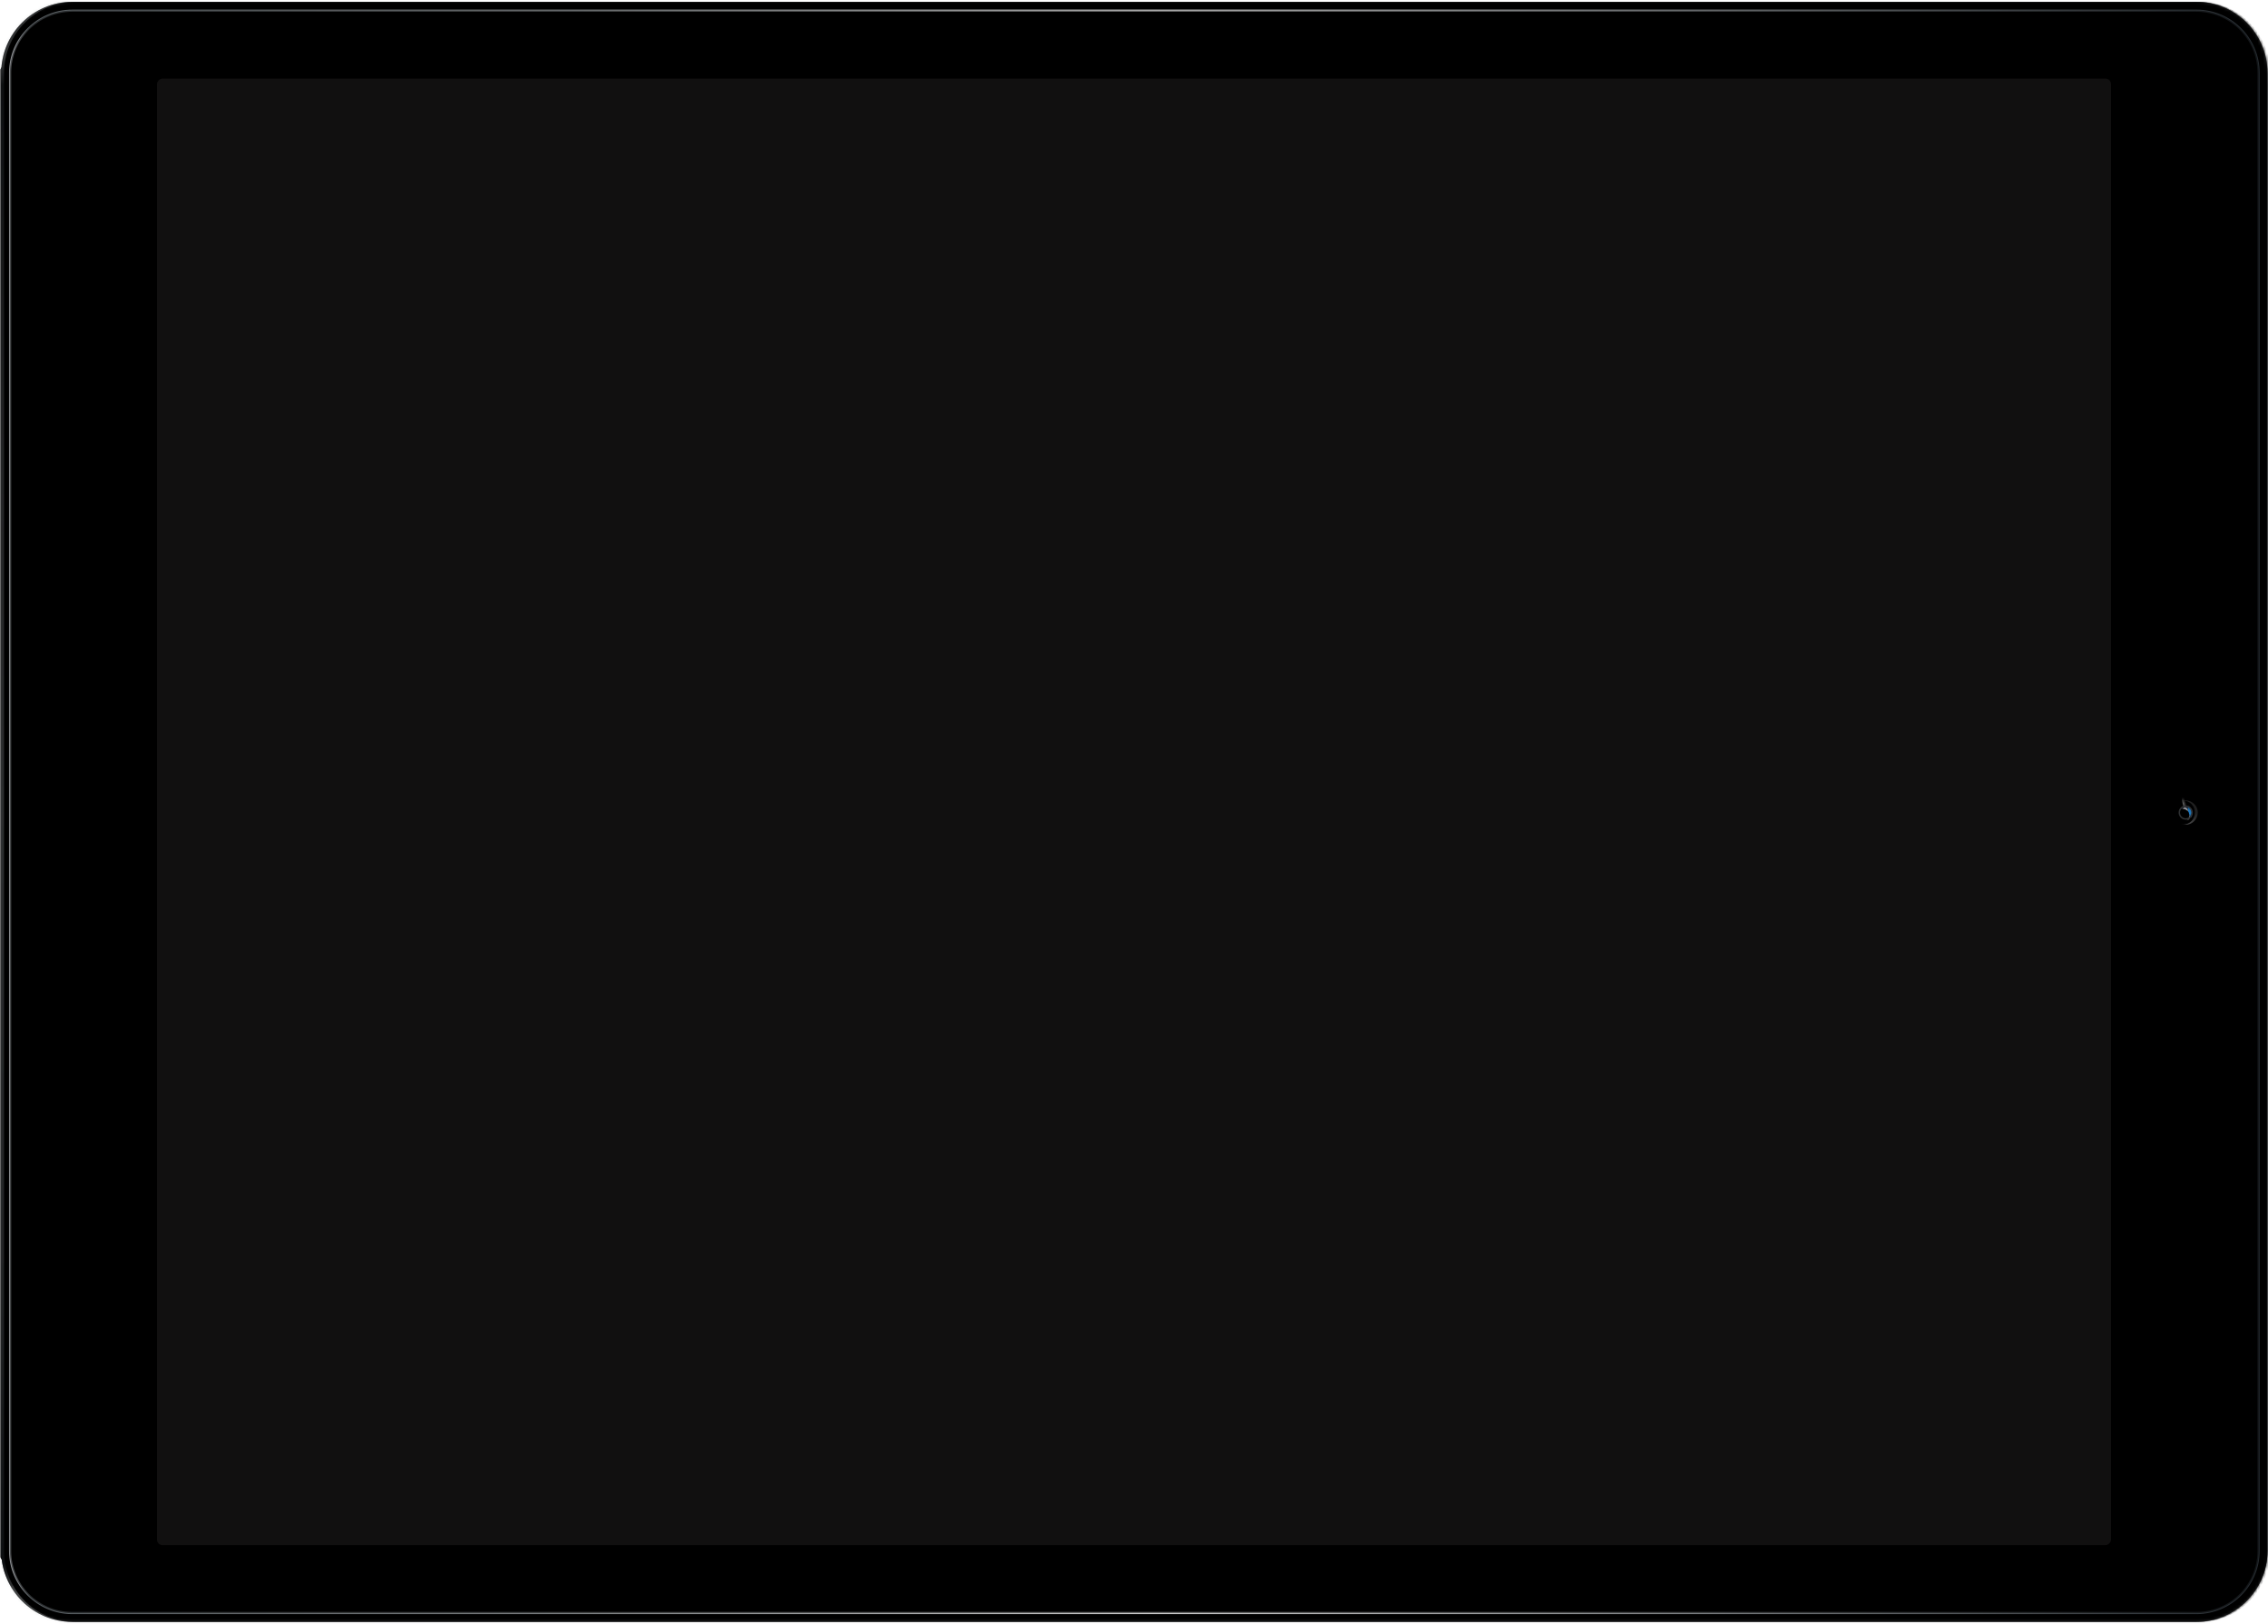<svg xmlns="http://www.w3.org/2000/svg" xmlns:xlink="http://www.w3.org/1999/xlink" width="806" height="577"><defs><rect id="c" width="530.967" height="2.693" x="-263.957" y="287.658" rx="1.347"/><filter id="a" width="112.5%" height="2572.4%" x="-6.3%" y="-1236.2%" filterUnits="objectBoundingBox"><feGaussianBlur in="SourceGraphic" stdDeviation="10.099 0"/></filter><filter id="b" width="113.1%" height="2683.8%" x="-6.6%" y="-1291.9%" filterUnits="objectBoundingBox"><feOffset dy="1" in="SourceAlpha" result="shadowOffsetOuter1"/><feGaussianBlur in="shadowOffsetOuter1" result="shadowBlurOuter1" stdDeviation=".5"/><feComposite in="shadowBlurOuter1" in2="SourceAlpha" operator="out" result="shadowBlurOuter1"/><feColorMatrix in="shadowBlurOuter1" result="shadowMatrixOuter1" values="0 0 0 0 0 0 0 0 0 0 0 0 0 0 0 0 0 0 0.5 0"/><feOffset dy="-1" in="SourceAlpha" result="shadowOffsetOuter2"/><feGaussianBlur in="shadowOffsetOuter2" result="shadowBlurOuter2" stdDeviation="1"/><feComposite in="shadowBlurOuter2" in2="SourceAlpha" operator="out" result="shadowBlurOuter2"/><feColorMatrix in="shadowBlurOuter2" result="shadowMatrixOuter2" values="0 0 0 0 0 0 0 0 0 0 0 0 0 0 0 0 0 0 0.5 0"/><feMerge><feMergeNode in="shadowMatrixOuter1"/><feMergeNode in="shadowMatrixOuter2"/></feMerge></filter><linearGradient id="e" x1="1.333%" y1="6.297%" y2="6.297%"><stop offset="0%" stop-color="#A0A4A7"/><stop offset="1.772%" stop-color="#B7BCBE"/><stop offset="3.479%" stop-color="#262B30"/><stop offset="49.589%" stop-color="#7B8185"/><stop offset="79.601%" stop-color="#61686C"/><stop offset="96.752%" stop-color="#262C31"/><stop offset="98.497%" stop-color="#CED2D3"/><stop offset="100%" stop-color="#C0C3C6"/></linearGradient><path id="d" d="M25.25 0h525.215c13.945 0 25.25 11.313 25.25 25.276v754.835c0 13.96-11.305 25.276-25.25 25.276H25.25C11.304 805.387 0 794.074 0 780.11V25.276C0 11.316 11.305 0 25.25 0z"/><linearGradient id="f" x1="0%" x2="98.791%" y1="6.067%" y2="6.067%"><stop offset="0%" stop-color="#090F14"/><stop offset="9.105%" stop-color="#454C4F"/><stop offset="28.182%" stop-color="#B5B1B1"/><stop offset="55.63%" stop-color="#8B8E91"/><stop offset="87.123%" stop-color="#50565C"/><stop offset="100%" stop-color="#141B20"/></linearGradient><linearGradient id="h" x1="62.424%" x2="62.424%" y1="2.603%" y2="97.721%"><stop offset="0%" stop-color="#0A0F14"/><stop offset="6.202%" stop-color="#343B3F"/><stop offset="27.357%" stop-color="#808589"/><stop offset="69.812%" stop-color="#808589"/><stop offset="98.152%" stop-color="#252D31"/><stop offset="100%" stop-color="#9BA0A3"/></linearGradient><linearGradient id="i" x1="37.785%" x2="37.785%" y1="2.172%" y2="98.305%"><stop offset="0%" stop-color="#151B21"/><stop offset="9.672%" stop-color="#78787E"/><stop offset="17.893%" stop-color="#92979B"/><stop offset="44.965%" stop-color="#A3A8A9"/><stop offset="62.565%" stop-color="#B1B4B7"/><stop offset="80.235%" stop-color="#43494D"/><stop offset="97.134%" stop-color="#24292F"/><stop offset="98.661%" stop-color="#A6ABAD"/><stop offset="100%" stop-color="#C0C3C6"/></linearGradient><path id="k" d="M25.25 0h525.215c13.945 0 25.25 11.313 25.25 25.276v754.835c0 13.96-11.305 25.276-25.25 25.276H25.25C11.304 805.387 0 794.074 0 780.11V25.276C0 11.316 11.305 0 25.25 0z"/><filter id="j" width="100.5%" height="100.4%" x="-.3%" y="-.2%" filterUnits="objectBoundingBox"><feGaussianBlur in="SourceAlpha" result="shadowBlurInner1" stdDeviation="1"/><feOffset dy="-1" in="shadowBlurInner1" result="shadowOffsetInner1"/><feComposite in="shadowOffsetInner1" in2="SourceAlpha" k2="-1" k3="1" operator="arithmetic" result="shadowInnerInner1"/><feColorMatrix in="shadowInnerInner1" values="0 0 0 0 0 0 0 0 0 0 0 0 0 0 0 0 0 0 0.5 0"/></filter><linearGradient id="o" x1="11.403%" x2="11.403%" y1="0%" y2="100%"><stop offset="0%" stop-color="#5B5F64"/><stop offset=".627%" stop-color="#242A2F"/><stop offset="23.774%" stop-color="#7C8083"/><stop offset="49.149%" stop-color="#DBDBDB"/><stop offset="73.794%" stop-color="#85898B"/><stop offset="98.308%" stop-color="#575D61"/><stop offset="99.021%" stop-color="#96999D"/><stop offset="100%" stop-color="#545758"/></linearGradient><path id="m" d="M118.804 665.917c0 12.008 9.721 21.739 21.714 21.739h525.216c11.992 0 21.714-9.733 21.714-21.739V-88.917c0-12.008-9.72-21.739-21.714-21.739H140.518c-11.992 0-21.714 9.733-21.714 21.739v754.834z"/><filter id="l" width="101.3%" height="100.9%" x="-.7%" y="-.5%" filterUnits="objectBoundingBox"><feMorphology in="SourceAlpha" operator="dilate" radius="1.258" result="shadowSpreadOuter1"/><feOffset in="shadowSpreadOuter1" result="shadowOffsetOuter1"/><feGaussianBlur in="shadowOffsetOuter1" result="shadowBlurOuter1" stdDeviation=".5"/><feComposite in="shadowBlurOuter1" in2="SourceAlpha" operator="out" result="shadowBlurOuter1"/><feColorMatrix in="shadowBlurOuter1" values="0 0 0 0 0 0 0 0 0 0 0 0 0 0 0 0 0 0 0.3 0"/></filter><filter id="n" width="101.1%" height="100.8%" x="-.6%" y="-.4%" filterUnits="objectBoundingBox"><feMorphology in="SourceAlpha" radius="1" result="shadowSpreadInner1"/><feOffset in="shadowSpreadInner1" result="shadowOffsetInner1"/><feComposite in="shadowOffsetInner1" in2="SourceAlpha" k2="-1" k3="1" operator="arithmetic" result="shadowInnerInner1"/><feColorMatrix in="shadowInnerInner1" values="0 0 0 0 1 0 0 0 0 1 0 0 0 0 1 0 0 0 0.4 0"/></filter><path id="q" d="M28.28 14.152C28.28 6.336 21.95 0 14.14 0 6.33 0 0 6.336 0 14.152c0 7.816 6.33 14.152 14.14 14.152 7.81 0 14.14-6.336 14.14-14.152z"/><filter id="p" width="110.6%" height="110.6%" x="-5.3%" y="-5.3%" filterUnits="objectBoundingBox"><feMorphology in="SourceAlpha" operator="dilate" radius=".5" result="shadowSpreadOuter1"/><feOffset in="shadowSpreadOuter1" result="shadowOffsetOuter1"/><feColorMatrix in="shadowOffsetOuter1" values="0 0 0 0 1 0 0 0 0 1 0 0 0 0 1 0 0 0 0.1 0"/></filter><path id="s" d="M1.664 14.152c0-6.897 5.586-12.487 12.476-12.487 6.891 0 12.477 5.59 12.477 12.487 0 6.896-5.586 12.487-12.477 12.487-6.89 0-12.476-5.59-12.476-12.487z"/><filter id="r" width="100%" height="100%" x="0%" y="0%" filterUnits="objectBoundingBox"><feOffset in="SourceAlpha" result="shadowOffsetInner1"/><feComposite in="shadowOffsetInner1" in2="SourceAlpha" k2="-1" k3="1" operator="arithmetic" result="shadowInnerInner1"/><feColorMatrix in="shadowInnerInner1" values="0 0 0 0 1 0 0 0 0 1 0 0 0 0 1 0 0 0 0.1 0"/></filter><path id="t" d="M28.28 14.152c0 7.816-6.33 14.152-14.14 14.152C6.33 28.304 0 21.968 0 14.152 0 6.336 6.33 0 14.14 0c7.81 0 14.14 6.336 14.14 14.152zm-26.616 0c0 6.896 5.586 12.487 12.476 12.487 6.891 0 12.477-5.59 12.477-12.487S21.031 1.665 14.14 1.665c-6.89 0-12.476 5.59-12.476 12.487z"/><linearGradient id="w" x1="24.627%" x2="72.273%" y1="20.78%" y2="100%"><stop offset="0%" stop-color="#1F1F1F"/><stop offset="100%" stop-color="#6A6A6C"/></linearGradient><ellipse id="v" cx="4.293" cy="4.296" rx="4.293" ry="4.296"/><filter id="u" width="100%" height="100%" x="0%" y="0%" filterUnits="objectBoundingBox"><feOffset in="SourceAlpha" result="shadowOffsetOuter1"/><feColorMatrix in="shadowOffsetOuter1" values="0 0 0 0 1 0 0 0 0 1 0 0 0 0 1 0 0 0 0.1 0"/></filter><filter id="x" width="123.3%" height="123.3%" x="-11.6%" y="-11.6%" filterUnits="objectBoundingBox"><feGaussianBlur in="SourceAlpha" result="shadowBlurInner1" stdDeviation=".5"/><feOffset dy="1" in="shadowBlurInner1" result="shadowOffsetInner1"/><feComposite in="shadowOffsetInner1" in2="SourceAlpha" k2="-1" k3="1" operator="arithmetic" result="shadowInnerInner1"/><feColorMatrix in="shadowInnerInner1" result="shadowMatrixInner1" values="0 0 0 0 0 0 0 0 0 0 0 0 0 0 0 0 0 0 0.5 0"/><feMorphology in="SourceAlpha" radius="1" result="shadowSpreadInner2"/><feGaussianBlur in="shadowSpreadInner2" result="shadowBlurInner2" stdDeviation=".5"/><feOffset in="shadowBlurInner2" result="shadowOffsetInner2"/><feComposite in="shadowOffsetInner2" in2="SourceAlpha" k2="-1" k3="1" operator="arithmetic" result="shadowInnerInner2"/><feColorMatrix in="shadowInnerInner2" result="shadowMatrixInner2" values="0 0 0 0 0 0 0 0 0 0 0 0 0 0 0 0 0 0 0.2 0"/><feMerge><feMergeNode in="shadowMatrixInner1"/><feMergeNode in="shadowMatrixInner2"/></feMerge></filter><ellipse id="y" cx="4.293" cy="4.296" rx="2.273" ry="2.274"/><filter id="z" width="232%" height="231.9%" x="-66%" y="-66%" filterUnits="objectBoundingBox"><feMorphology in="SourceAlpha" operator="dilate" radius=".5" result="shadowSpreadOuter1"/><feOffset in="shadowSpreadOuter1" result="shadowOffsetOuter1"/><feGaussianBlur in="shadowOffsetOuter1" result="shadowBlurOuter1" stdDeviation=".5"/><feColorMatrix in="shadowBlurOuter1" values="0 0 0 0 0 0 0 0 0 0 0 0 0 0 0 0 0 0 1 0"/></filter><filter id="A" width="151.1%" height="236%" x="-25.5%" y="-68%" filterUnits="objectBoundingBox"><feGaussianBlur in="SourceGraphic" stdDeviation=".344"/></filter><filter id="C" width="158.3%" height="236%" x="-29.2%" y="-68%" filterUnits="objectBoundingBox"><feGaussianBlur in="SourceGraphic" stdDeviation=".344"/></filter><ellipse id="D" cx="4.293" cy="4.296" rx="2.273" ry="2.274"/><filter id="E" width="155.1%" height="155.1%" x="-27.6%" y="-27.5%" filterUnits="objectBoundingBox"><feGaussianBlur in="SourceAlpha" result="shadowBlurInner1" stdDeviation=".5"/><feOffset in="shadowBlurInner1" result="shadowOffsetInner1"/><feComposite in="shadowOffsetInner1" in2="SourceAlpha" k2="-1" k3="1" operator="arithmetic" result="shadowInnerInner1"/><feColorMatrix in="shadowInnerInner1" result="shadowMatrixInner1" values="0 0 0 0 1 0 0 0 0 1 0 0 0 0 1 0 0 0 0.2 0"/><feGaussianBlur in="SourceAlpha" result="shadowBlurInner2" stdDeviation=".5"/><feOffset dx="1" dy="1" in="shadowBlurInner2" result="shadowOffsetInner2"/><feComposite in="shadowOffsetInner2" in2="SourceAlpha" k2="-1" k3="1" operator="arithmetic" result="shadowInnerInner2"/><feColorMatrix in="shadowInnerInner2" result="shadowMatrixInner2" values="0 0 0 0 0 0 0 0 0 0 0 0 0 0 0 0 0 0 0.2 0"/><feGaussianBlur in="SourceAlpha" result="shadowBlurInner3" stdDeviation=".5"/><feOffset in="shadowBlurInner3" result="shadowOffsetInner3"/><feComposite in="shadowOffsetInner3" in2="SourceAlpha" k2="-1" k3="1" operator="arithmetic" result="shadowInnerInner3"/><feColorMatrix in="shadowInnerInner3" result="shadowMatrixInner3" values="0 0 0 0 0 0 0 0 0 0 0 0 0 0 0 0 0 0 0.2 0"/><feMerge><feMergeNode in="shadowMatrixInner1"/><feMergeNode in="shadowMatrixInner2"/><feMergeNode in="shadowMatrixInner3"/></feMerge></filter></defs><g fill="none" fill-rule="evenodd"><g fill="#000" filter="url(#a)" transform="rotate(90 1.527 289.005)"><use filter="url(#b)" xlink:href="#c"/><use fill-opacity=".6" xlink:href="#c"/></g><g transform="rotate(90 402.588 403.231)"><mask id="g" fill="#fff"><use xlink:href="#d"/></mask><use fill="url(#e)" xlink:href="#d"/><use fill="#000" fill-opacity=".7" xlink:href="#d"/><path fill="url(#f)" d="M0 779.863h574.704v48.52H0z" mask="url(#g)" opacity=".3"/><path fill="url(#h)" d="M12.629 15.477l-22.726-26.924v825.351l22.726-20.866z" mask="url(#g)" opacity=".3"/><path fill="url(#i)" d="M556.019 792.265l22.758 30.053L581.269 0l-15.28 14.197z" mask="url(#g)" opacity=".3"/><g fill="#000" mask="url(#g)"><use filter="url(#j)" xlink:href="#k"/></g></g><g fill-rule="nonzero" transform="rotate(90 403.126 288.5)"><use fill="#000" filter="url(#l)" xlink:href="#m"/><use fill="#131313" fill-rule="evenodd" xlink:href="#m"/><use fill="#000" filter="url(#n)" xlink:href="#m"/><path stroke="url(#o)" stroke-width=".758" d="M118.425 665.917V-88.917c0-12.215 9.892-22.117 22.093-22.117h525.216c12.204 0 22.093 9.9 22.093 22.117v754.834c0 12.215-9.891 22.117-22.093 22.117H140.518c-12.203 0-22.093-9.9-22.093-22.117z"/><use stroke="#000" stroke-opacity=".5" stroke-width=".9" xlink:href="#m"/></g><g fill="#000" fill-rule="nonzero" transform="rotate(90 -116.227 157.975)"><use filter="url(#p)" xlink:href="#q"/><use fill-rule="evenodd" xlink:href="#q"/></g><use fill="#000" filter="url(#r)" transform="rotate(90 -116.227 157.975)" xlink:href="#s"/><g transform="rotate(90 -116.227 157.975)"><use xlink:href="#t"/><use fill="#000" fill-opacity=".4" xlink:href="#t"/></g><g transform="rotate(90 248.297 532.757)"><use fill="#000" filter="url(#u)" xlink:href="#v"/><use fill="url(#w)" xlink:href="#v"/><use fill="#000" filter="url(#x)" xlink:href="#v"/><mask id="B" fill="#fff"><use xlink:href="#y"/></mask><use fill="#000" filter="url(#z)" xlink:href="#y"/><use fill="#10141E" xlink:href="#y"/><path fill="#207EC7" d="M4.094 3.388c1.209-.279 2.037-.754 1.96-1.085-.076-.332-1.028-.396-2.237-.117-1.209.28-1.867.715-1.79 1.047.076.331.858.434 2.067.155z" filter="url(#A)" mask="url(#B)" style="mix-blend-mode:overlay"/><path fill="#2482B5" d="M5.063 6.38c1.048-.241 1.57-.634 1.497-.953-.073-.32-.716-.443-1.763-.201-1.048.241-1.837.696-1.763 1.015.073.32.982.382 2.03.14z" filter="url(#C)" mask="url(#B)"/><ellipse cx="1.263" cy="3.791" fill="#FFF" fill-opacity=".4" mask="url(#B)" rx="1.489" ry="3.904" style="mix-blend-mode:overlay" transform="rotate(73 1.263 3.79)"/><ellipse cx="6.06" cy="3.791" fill="#FFF" mask="url(#B)" rx="1" ry="1" style="mix-blend-mode:overlay"/><ellipse cx="4.293" cy="4.296" fill="#000" fill-opacity=".5" mask="url(#B)" rx="1" ry="1" style="mix-blend-mode:overlay"/><ellipse cx="3.535" cy="4.549" fill="#FFF" fill-opacity=".5" mask="url(#B)" rx="1" ry="1" style="mix-blend-mode:overlay"/><ellipse cx="3.535" cy="4.549" fill="#FFF" fill-opacity=".15" mask="url(#B)" rx="1" ry="1" style="mix-blend-mode:screen"/><use fill="#000" filter="url(#E)" xlink:href="#D"/><use stroke="#2E3032" stroke-width=".505" xlink:href="#D"/></g><g stroke="#000" stroke-linecap="round" stroke-linejoin="round" stroke-width=".505" opacity=".3"><path stroke-dasharray="0.101,0.505" d="M774.484 277.39a2.02 2.02 0 1 0 4.041-.002 2.02 2.02 0 0 0-4.041.002z"/><path stroke-dasharray="0.101,0.505" d="M775.061 277.39a1.443 1.443 0 1 0 2.887-.001 1.443 1.443 0 0 0-2.887 0z"/><path stroke-dasharray="0.101,0.505" d="M775.639 277.39a.866.866 0 1 0 1.732-.001.866.866 0 0 0-1.732 0z"/><path stroke-dasharray="0.101,0.253" d="M776.217 277.39a.289.289 0 1 1 .577 0 .289.289 0 0 1-.577 0z"/></g><rect width="521.173" height="694.447" x="142.414" y="-58.724" fill="#111010" rx="2.021" transform="rotate(90 403 288.5)"/></g></svg>